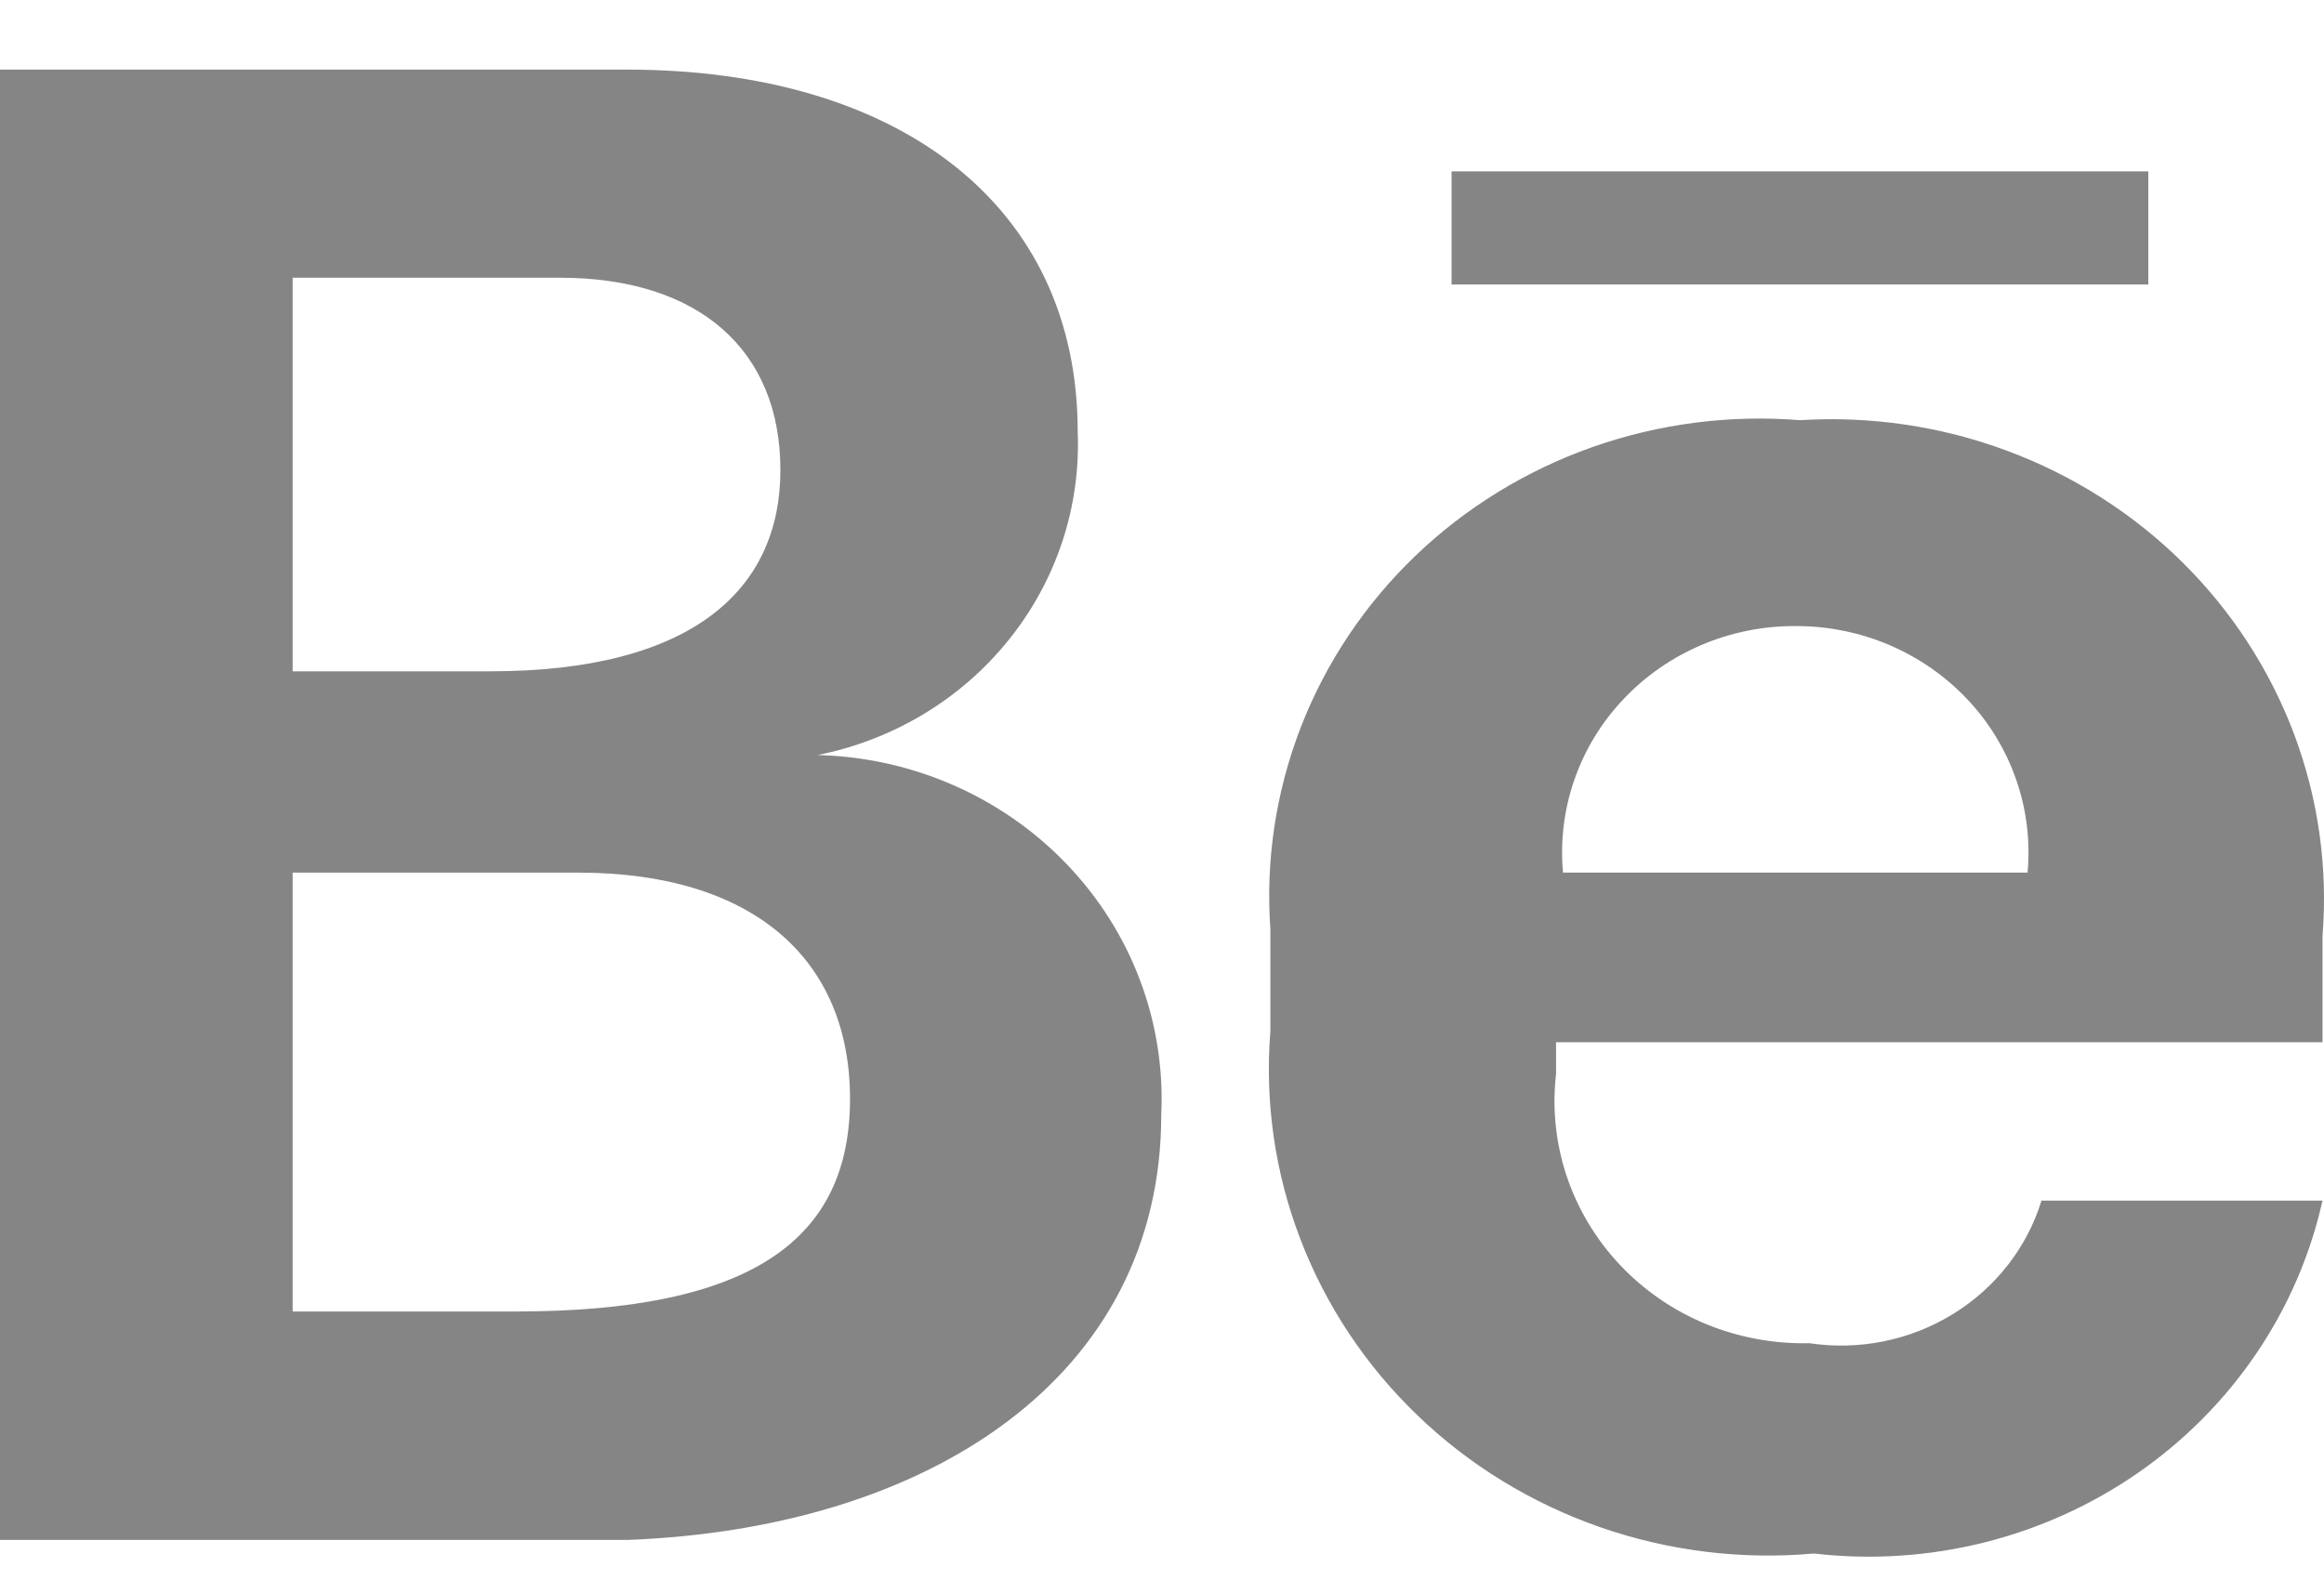 <svg width="25" height="17" viewBox="0 0 25 17" fill="none" xmlns="http://www.w3.org/2000/svg">
<path d="M8.794 8.124C9.609 7.962 10.339 7.523 10.851 6.885C11.364 6.248 11.627 5.453 11.593 4.643C11.593 2.209 9.669 0.749 6.746 0.749H0V16.569H6.746C9.994 16.447 12.492 14.817 12.492 11.993C12.515 11.502 12.438 11.01 12.264 10.548C12.09 10.085 11.823 9.662 11.478 9.301C11.134 8.941 10.719 8.651 10.258 8.449C9.797 8.247 9.3 8.136 8.794 8.124ZM3.148 2.988H6.021C7.52 2.988 8.395 3.767 8.395 5.057C8.395 6.347 7.445 7.223 5.272 7.223H3.148V2.988ZM5.646 14.111H3.148V9.389H6.221C8.095 9.389 9.144 10.314 9.144 11.823C9.144 13.332 8.095 14.111 5.546 14.111H5.646Z" fill="#858585"/>
<path d="M19.363 4.521C18.605 4.46 17.843 4.559 17.128 4.811C16.413 5.064 15.763 5.464 15.222 5.984C14.681 6.504 14.262 7.132 13.993 7.825C13.725 8.518 13.613 9.259 13.666 9.998V11.093C13.605 11.853 13.714 12.617 13.988 13.331C14.261 14.045 14.691 14.693 15.248 15.228C15.804 15.764 16.475 16.174 17.211 16.431C17.948 16.688 18.733 16.785 19.513 16.715C20.746 16.858 21.989 16.548 23.001 15.846C24.012 15.144 24.72 14.1 24.984 12.918H21.961C21.805 13.425 21.465 13.859 21.006 14.14C20.547 14.422 19.999 14.533 19.463 14.452C19.081 14.461 18.701 14.39 18.349 14.245C17.998 14.099 17.682 13.882 17.424 13.607C17.166 13.333 16.972 13.008 16.853 12.654C16.735 12.3 16.696 11.925 16.739 11.555V11.214H24.984V10.071C25.043 9.334 24.939 8.593 24.678 7.898C24.417 7.204 24.006 6.572 23.473 6.046C22.94 5.52 22.297 5.112 21.588 4.849C20.879 4.585 20.12 4.474 19.363 4.521ZM21.861 9.389H16.814C16.783 9.052 16.824 8.711 16.936 8.39C17.047 8.069 17.226 7.774 17.462 7.525C17.697 7.275 17.983 7.076 18.302 6.94C18.62 6.804 18.965 6.735 19.313 6.736C19.661 6.735 20.005 6.804 20.324 6.94C20.642 7.076 20.929 7.275 21.164 7.525C21.399 7.774 21.578 8.069 21.689 8.39C21.801 8.711 21.842 9.052 21.811 9.389H21.861Z" fill="#858585"/>
<path d="M23.11 1.844H15.615V3.061H23.11V1.844Z" fill="#858585"/>
</svg>
